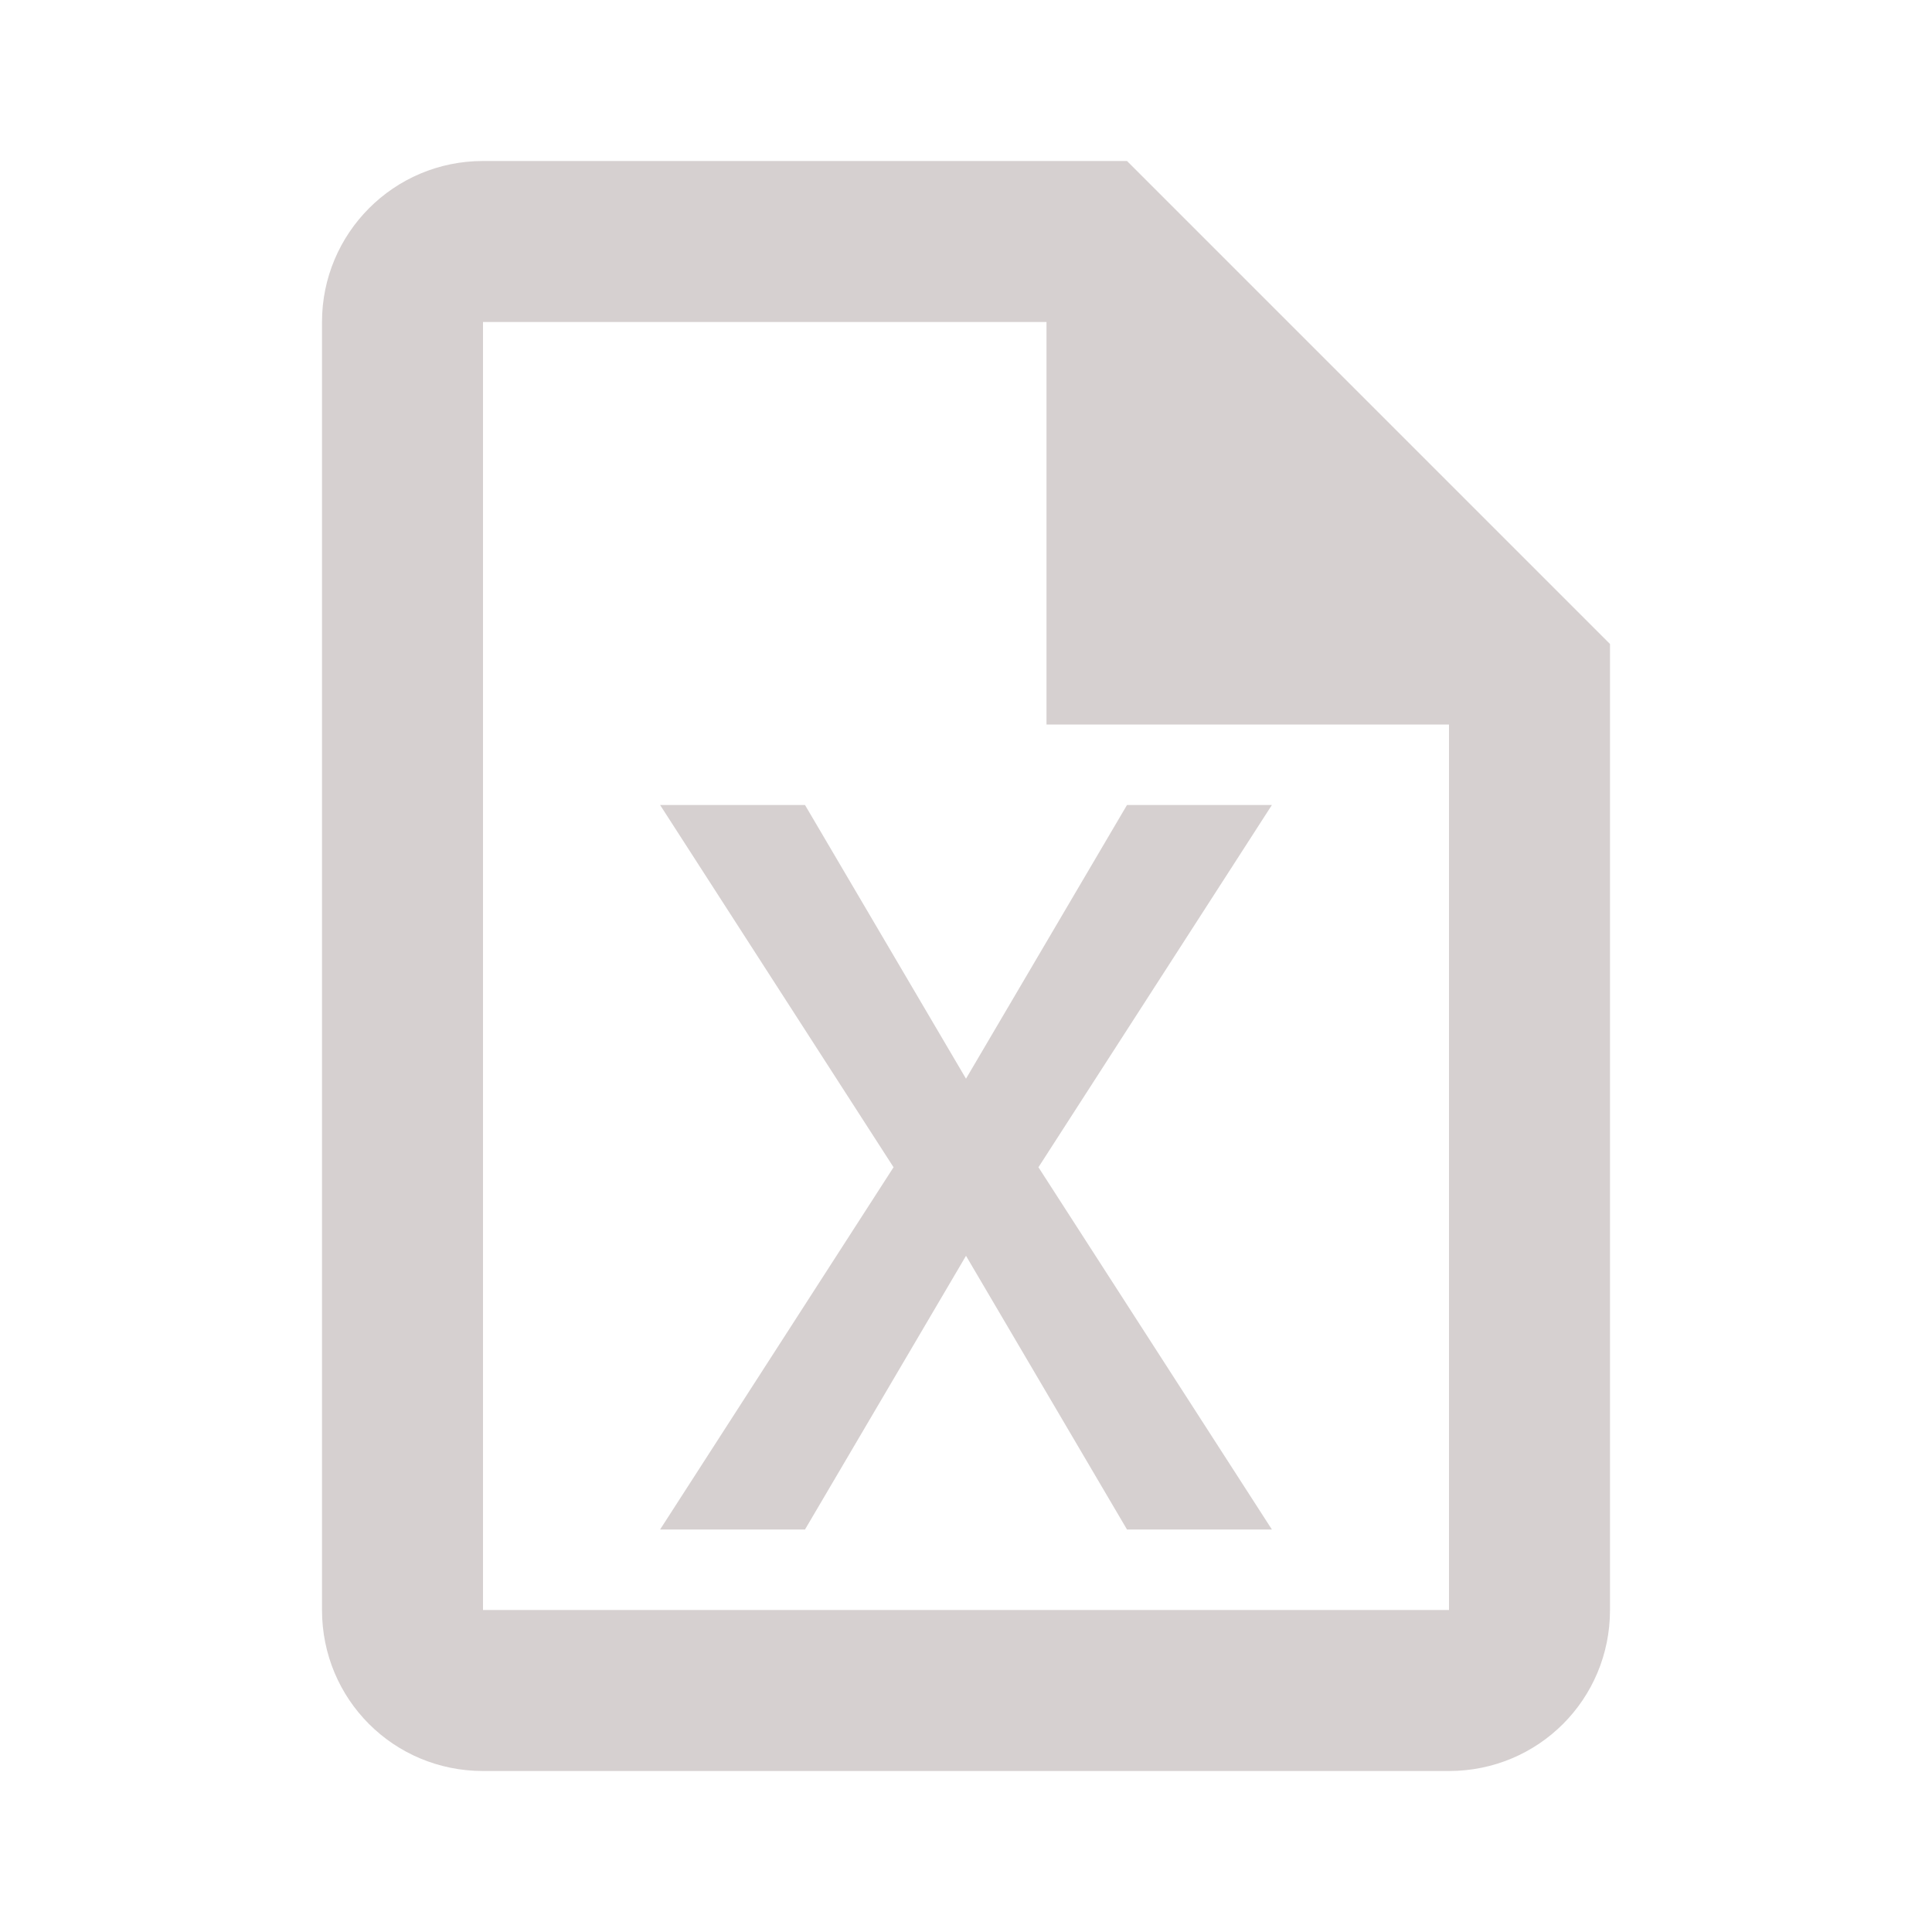 <svg xmlns="http://www.w3.org/2000/svg" width="24" height="24" viewBox="0 0 24 24">
    <path fill="#d6d0d09d" d="M14 2H6C4.89 2 4 2.9 4 4V20C4 21.11 4.89 22 6 22H18C19.11 22 20 21.11 20 20V8L14 2M18 20H6V4H13V9H18V20M12.9 14.5L15.8 19H14L12 15.6L10 19H8.2L11.1 14.5L8.2 10H10L12 13.4L14 10H15.8L12.9 14.5Z" />
</svg>